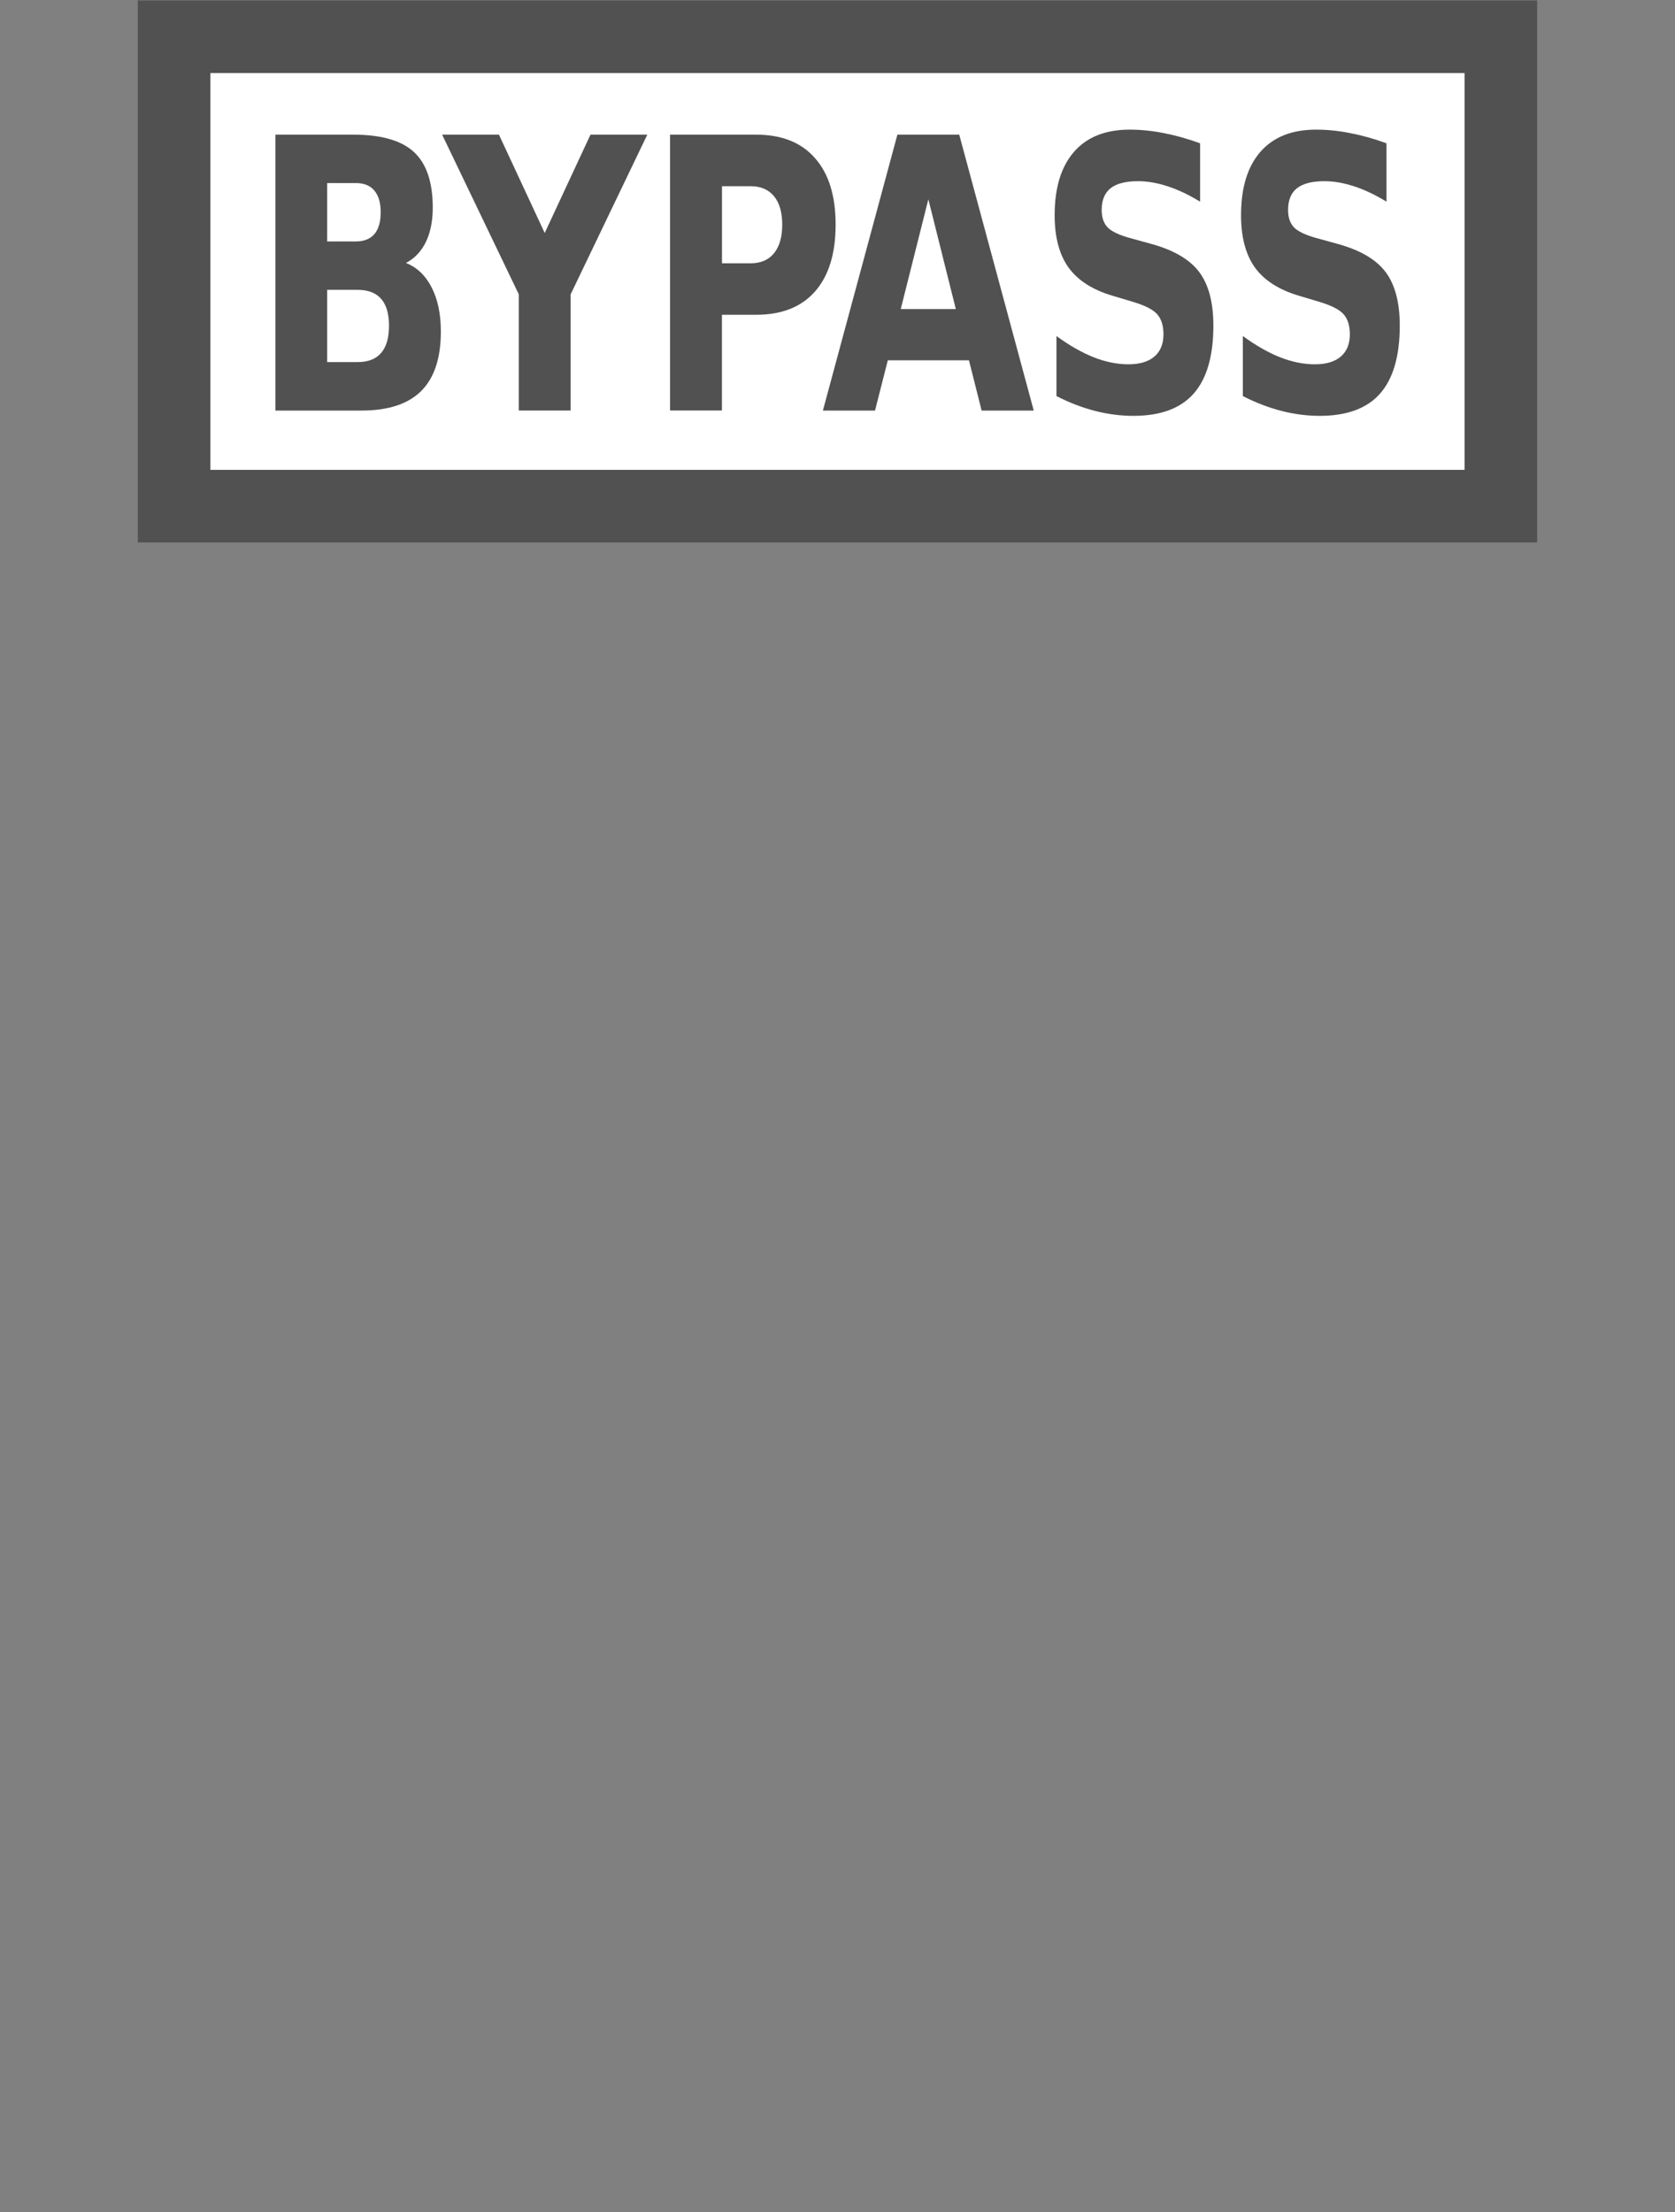 <?xml version="1.0" encoding="UTF-8" standalone="no"?>
<!-- Generator: Adobe Illustrator 16.0.4, SVG Export Plug-In . SVG Version: 6.00 Build 0)  -->

<svg
   xmlns:dc="http://purl.org/dc/elements/1.1/"
   xmlns:cc="http://creativecommons.org/ns#"
   xmlns:rdf="http://www.w3.org/1999/02/22-rdf-syntax-ns#"
   xmlns:svg="http://www.w3.org/2000/svg"
   xmlns="http://www.w3.org/2000/svg"
   xmlns:sodipodi="http://sodipodi.sourceforge.net/DTD/sodipodi-0.dtd"
   xmlns:inkscape="http://www.inkscape.org/namespaces/inkscape"
   version="1.1"
   id="Слой_1"
   x="0px"
   y="0px"
   width="25"
   height="33"
   viewBox="0 0 25 33"
   enable-background="new 0 0 17.143 17.17"
   xml:space="preserve"
   inkscape:version="0.91 r"
   sodipodi:docname="h_us_state_bypass_icon_shield.svg"><rect x="0" y="0" width="25" height="33" fill="#808080" stroke="none"/><defs
     id="defs11" /><sodipodi:namedview
     pagecolor="#ffffff"
     bordercolor="#666666"
     borderopacity="1"
     objecttolerance="10"
     gridtolerance="10"
     guidetolerance="10"
     inkscape:pageopacity="0"
     inkscape:pageshadow="2"
     inkscape:window-width="1920"
     inkscape:window-height="1004"
     id="namedview9"
     showgrid="false"
     inkscape:zoom="19.43823"
     inkscape:cx="2.2324347"
     inkscape:cy="23.864471"
     inkscape:window-x="1680"
     inkscape:window-y="0"
     inkscape:window-maximized="1"
     inkscape:current-layer="Слой_1" /><rect
     style="color:#000000;clip-rule:evenodd;display:inline;overflow:visible;visibility:visible;opacity:1;isolation:auto;mix-blend-mode:normal;color-interpolation:sRGB;color-interpolation-filters:linearRGB;solid-color:#000000;solid-opacity:1;fill:#ffffff;fill-opacity:1;fill-rule:evenodd;stroke:#515151;stroke-width:1.083;stroke-linecap:butt;stroke-linejoin:miter;stroke-miterlimit:4;stroke-dasharray:none;stroke-dashoffset:0;stroke-opacity:1;marker:none;color-rendering:auto;image-rendering:auto;shape-rendering:auto;text-rendering:auto;enable-background:accumulate"
     id="rect4135"
     width="19.803"
     height="7.003"
     x="2.598"
     y="0.548"
     ry="0" /><path
     inkscape:connector-curvature="0"
     id="path4146"
     style="font-style:normal;font-variant:normal;font-weight:bold;font-stretch:normal;font-size:medium;line-height:125%;font-family:Sans;-inkscape-font-specification:'Sans Bold';letter-spacing:0px;word-spacing:0px;fill:#515151;fill-opacity:1;stroke:none;stroke-width:1px;stroke-linecap:butt;stroke-linejoin:miter;stroke-opacity:1"
     d="m 5.311,3.602 q 0.183,0 0.277,-0.11 0.094,-0.11 0.094,-0.325 0,-0.212 -0.094,-0.323 Q 5.494,2.731 5.311,2.731 l -0.428,0 0,0.871 0.428,0 z m 0.026,1.8 q 0.233,0 0.35,-0.135 0.119,-0.135 0.119,-0.408 0,-0.267 -0.117,-0.4 Q 5.572,4.324 5.337,4.324 l -0.454,0 0,1.078 0.454,0 z M 6.057,3.922 q 0.249,0.099 0.386,0.367 0.137,0.267 0.137,0.656 0,0.595 -0.293,0.888 -0.293,0.292 -0.892,0.292 l -1.284,0 0,-4.116 1.162,0 q 0.625,0 0.905,0.259 0.281,0.259 0.281,0.83 0,0.3 -0.103,0.513 -0.103,0.21 -0.297,0.312 z" /><path
     inkscape:connector-curvature="0"
     id="path4148"
     style="font-style:normal;font-variant:normal;font-weight:bold;font-stretch:normal;font-size:medium;line-height:125%;font-family:Sans;-inkscape-font-specification:'Sans Bold';letter-spacing:0px;word-spacing:0px;fill:#515151;fill-opacity:1;stroke:none;stroke-width:1px;stroke-linecap:butt;stroke-linejoin:miter;stroke-opacity:1"
     d="m 6.601,2.009 0.846,0 0.683,1.467 0.683,-1.467 0.848,0 -1.144,2.382 0,1.734 -0.774,0 0,-1.734 -1.144,-2.382 z" /><path
     inkscape:connector-curvature="0"
     id="path4150"
     style="font-style:normal;font-variant:normal;font-weight:bold;font-stretch:normal;font-size:medium;line-height:125%;font-family:Sans;-inkscape-font-specification:'Sans Bold';letter-spacing:0px;word-spacing:0px;fill:#515151;fill-opacity:1;stroke:none;stroke-width:1px;stroke-linecap:butt;stroke-linejoin:miter;stroke-opacity:1"
     d="m 10.002,2.009 1.284,0 q 0.573,0 0.878,0.35 0.308,0.347 0.308,0.992 0,0.648 -0.308,0.998 -0.306,0.347 -0.878,0.347 l -0.511,0 0,1.428 -0.774,0 0,-4.116 z m 0.774,0.769 0,1.15 0.428,0 q 0.225,0 0.348,-0.149 0.123,-0.152 0.123,-0.427 0,-0.276 -0.123,-0.425 -0.123,-0.149 -0.348,-0.149 l -0.428,0 z" /><path
     inkscape:connector-curvature="0"
     id="path4152"
     style="font-style:normal;font-variant:normal;font-weight:bold;font-stretch:normal;font-size:medium;line-height:125%;font-family:Sans;-inkscape-font-specification:'Sans Bold';letter-spacing:0px;word-spacing:0px;fill:#515151;fill-opacity:1;stroke:none;stroke-width:1px;stroke-linecap:butt;stroke-linejoin:miter;stroke-opacity:1"
     d="m 14.461,5.375 -1.21,0 -0.191,0.75 -0.778,0 1.112,-4.116 0.923,0 1.112,4.116 -0.778,0 -0.189,-0.75 z m -1.017,-0.764 0.822,0 -0.41,-1.638 -0.412,1.638 z" /><path
     inkscape:connector-curvature="0"
     id="path4154"
     style="font-style:normal;font-variant:normal;font-weight:bold;font-stretch:normal;font-size:medium;line-height:125%;font-family:Sans;-inkscape-font-specification:'Sans Bold';letter-spacing:0px;word-spacing:0px;fill:#515151;fill-opacity:1;stroke:none;stroke-width:1px;stroke-linecap:butt;stroke-linejoin:miter;stroke-opacity:1"
     d="m 17.912,2.138 0,0.871 q -0.247,-0.152 -0.482,-0.229 -0.235,-0.077 -0.444,-0.077 -0.277,0 -0.41,0.105 -0.133,0.105 -0.133,0.325 0,0.165 0.088,0.259 0.09,0.091 0.326,0.157 l 0.33,0.091 q 0.501,0.138 0.712,0.419 0.211,0.281 0.211,0.799 0,0.681 -0.295,1.015 -0.293,0.331 -0.899,0.331 -0.285,0 -0.573,-0.074 -0.287,-0.074 -0.575,-0.221 l 0,-0.896 q 0.287,0.21 0.555,0.317 0.269,0.105 0.519,0.105 0.253,0 0.388,-0.116 0.135,-0.116 0.135,-0.331 0,-0.193 -0.092,-0.298 -0.09,-0.105 -0.364,-0.187 L 16.608,4.413 Q 16.157,4.28 15.948,3.991 15.741,3.701 15.741,3.211 q 0,-0.615 0.289,-0.946 0.289,-0.331 0.832,-0.331 0.247,0 0.509,0.052 0.261,0.05 0.541,0.152 z" /><path
     inkscape:connector-curvature="0"
     id="path4156"
     style="font-style:normal;font-variant:normal;font-weight:bold;font-stretch:normal;font-size:medium;line-height:125%;font-family:Sans;-inkscape-font-specification:'Sans Bold';letter-spacing:0px;word-spacing:0px;fill:#515151;fill-opacity:1;stroke:none;stroke-width:1px;stroke-linecap:butt;stroke-linejoin:miter;stroke-opacity:1"
     d="m 20.694,2.138 0,0.871 q -0.247,-0.152 -0.482,-0.229 -0.235,-0.077 -0.444,-0.077 -0.277,0 -0.41,0.105 -0.133,0.105 -0.133,0.325 0,0.165 0.088,0.259 0.09,0.091 0.326,0.157 l 0.33,0.091 q 0.501,0.138 0.712,0.419 0.211,0.281 0.211,0.799 0,0.681 -0.295,1.015 -0.293,0.331 -0.899,0.331 -0.285,0 -0.573,-0.074 -0.287,-0.074 -0.575,-0.221 l 0,-0.896 q 0.287,0.21 0.555,0.317 0.269,0.105 0.519,0.105 0.253,0 0.388,-0.116 0.135,-0.116 0.135,-0.331 0,-0.193 -0.092,-0.298 -0.09,-0.105 -0.364,-0.187 L 19.39,4.413 Q 18.939,4.28 18.73,3.991 18.523,3.701 18.523,3.211 q 0,-0.615 0.289,-0.946 0.289,-0.331 0.832,-0.331 0.247,0 0.509,0.052 0.261,0.05 0.541,0.152 z" /></svg>